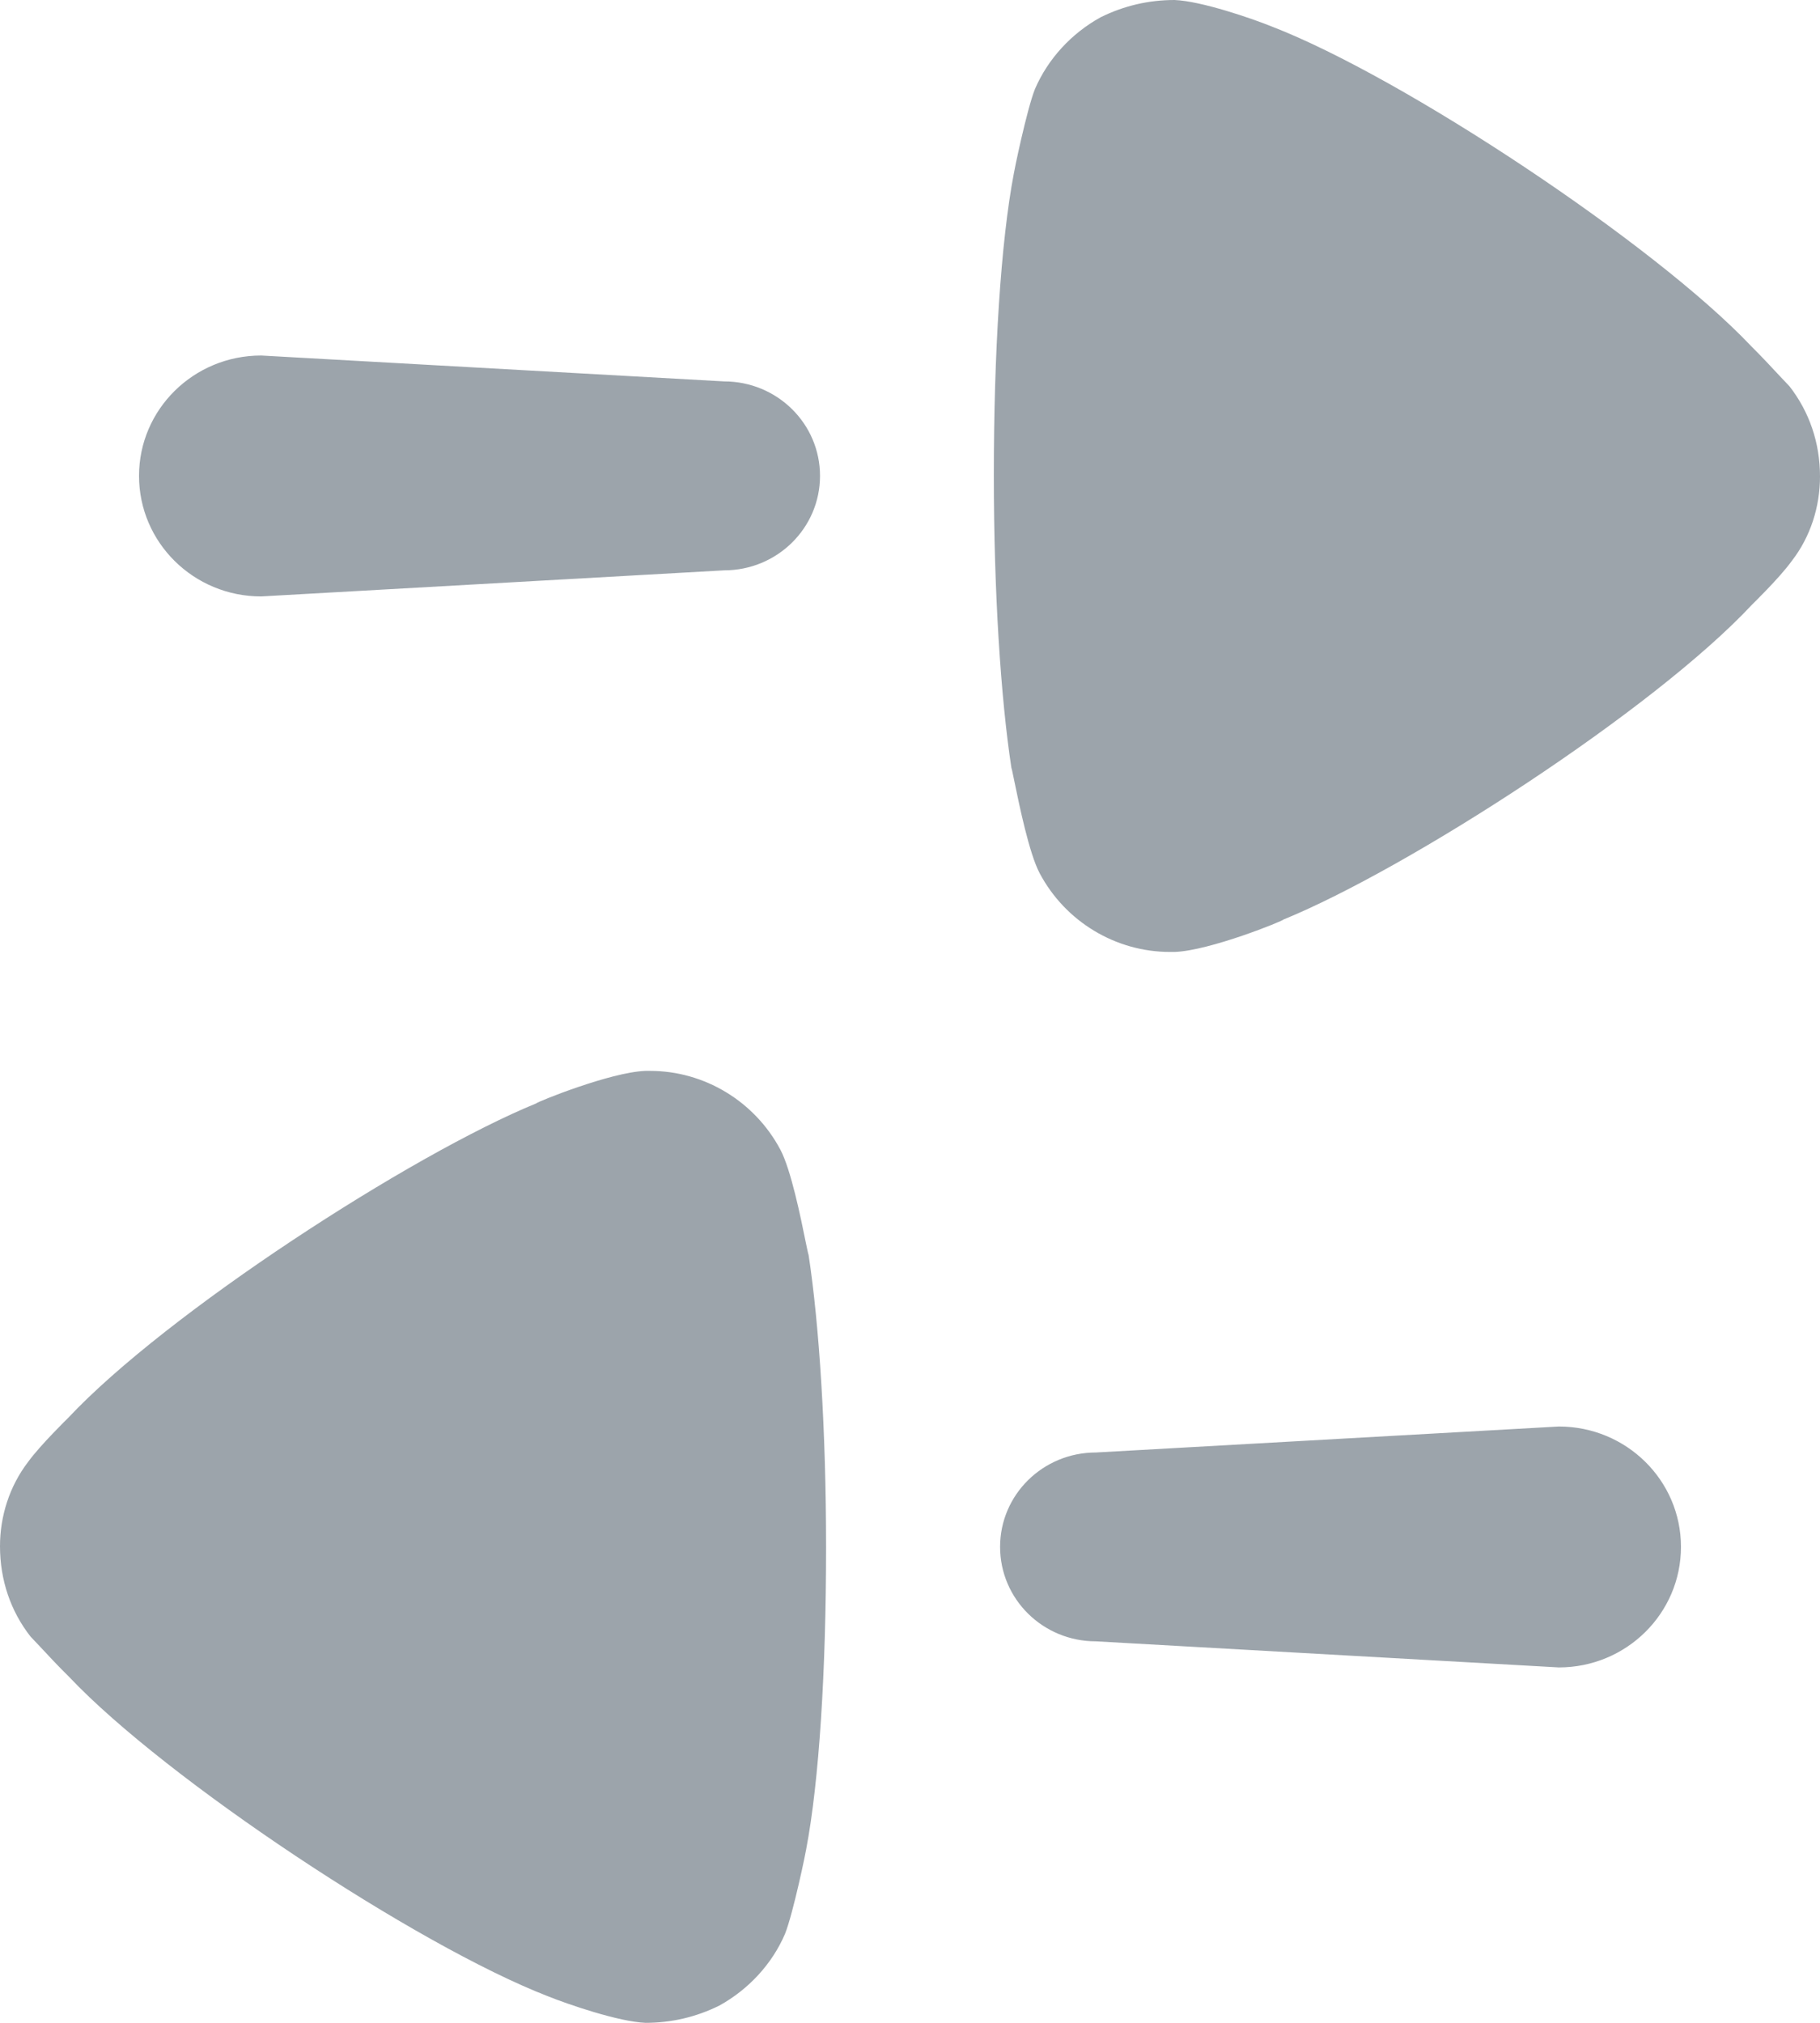 <svg width="18" height="20" viewBox="0 0 18 20" fill="none" xmlns="http://www.w3.org/2000/svg">
<path fill-rule="evenodd" clip-rule="evenodd" d="M0.278 14.454C0.398 14.288 0.673 14.02 0.673 14.02C1.649 12.979 4.074 11.412 5.304 10.909C5.304 10.898 6.036 10.6 6.384 10.588H6.43C6.964 10.588 7.463 10.887 7.718 11.367C7.823 11.564 7.921 12.045 7.968 12.278C7.984 12.354 7.994 12.404 7.997 12.407C8.102 13.093 8.17 14.145 8.17 15.3C8.17 16.512 8.102 17.61 7.973 18.285C7.973 18.297 7.846 18.914 7.764 19.12C7.637 19.417 7.404 19.669 7.115 19.829C6.883 19.944 6.638 20 6.384 20C6.117 19.989 5.618 19.817 5.421 19.738C4.12 19.235 1.637 17.588 0.685 16.581C0.579 16.477 0.468 16.358 0.391 16.275C0.349 16.231 0.318 16.197 0.302 16.181C0.105 15.93 0 15.621 0 15.288C0 14.992 0.093 14.695 0.278 14.454ZM7.162 3.771C7.686 3.771 8.11 4.189 8.11 4.705C8.11 5.221 7.686 5.639 7.162 5.639L2.583 5.897C1.915 5.897 1.375 5.363 1.375 4.705C1.375 4.048 1.915 3.515 2.583 3.515L7.162 3.771ZM10.236 0.88C10.364 0.583 10.595 0.331 10.885 0.171C11.117 0.056 11.362 0 11.617 0C11.883 0.011 12.383 0.183 12.58 0.263C13.88 0.765 16.363 2.413 17.316 3.419C17.419 3.521 17.528 3.638 17.605 3.721L17.605 3.721C17.649 3.767 17.682 3.802 17.698 3.819C17.895 4.072 18 4.379 18 4.711C18 5.009 17.907 5.306 17.721 5.546C17.602 5.712 17.326 5.98 17.326 5.98C16.353 7.022 13.926 8.588 12.695 9.091C12.695 9.103 11.965 9.4 11.617 9.412H11.571C11.036 9.412 10.537 9.114 10.282 8.633C10.178 8.436 10.08 7.956 10.032 7.724L10.032 7.724C10.016 7.646 10.006 7.596 10.003 7.593C9.898 6.907 9.829 5.855 9.829 4.7C9.829 3.488 9.898 2.39 10.027 1.715C10.027 1.704 10.154 1.086 10.236 0.88ZM9.891 15.294C9.891 15.811 10.315 16.228 10.838 16.228L15.417 16.486C16.085 16.486 16.625 15.952 16.625 15.294C16.625 14.637 16.085 14.104 15.417 14.104L10.838 14.361C10.315 14.361 9.891 14.778 9.891 15.294Z" fill="#9CA4AB"/>
</svg>

